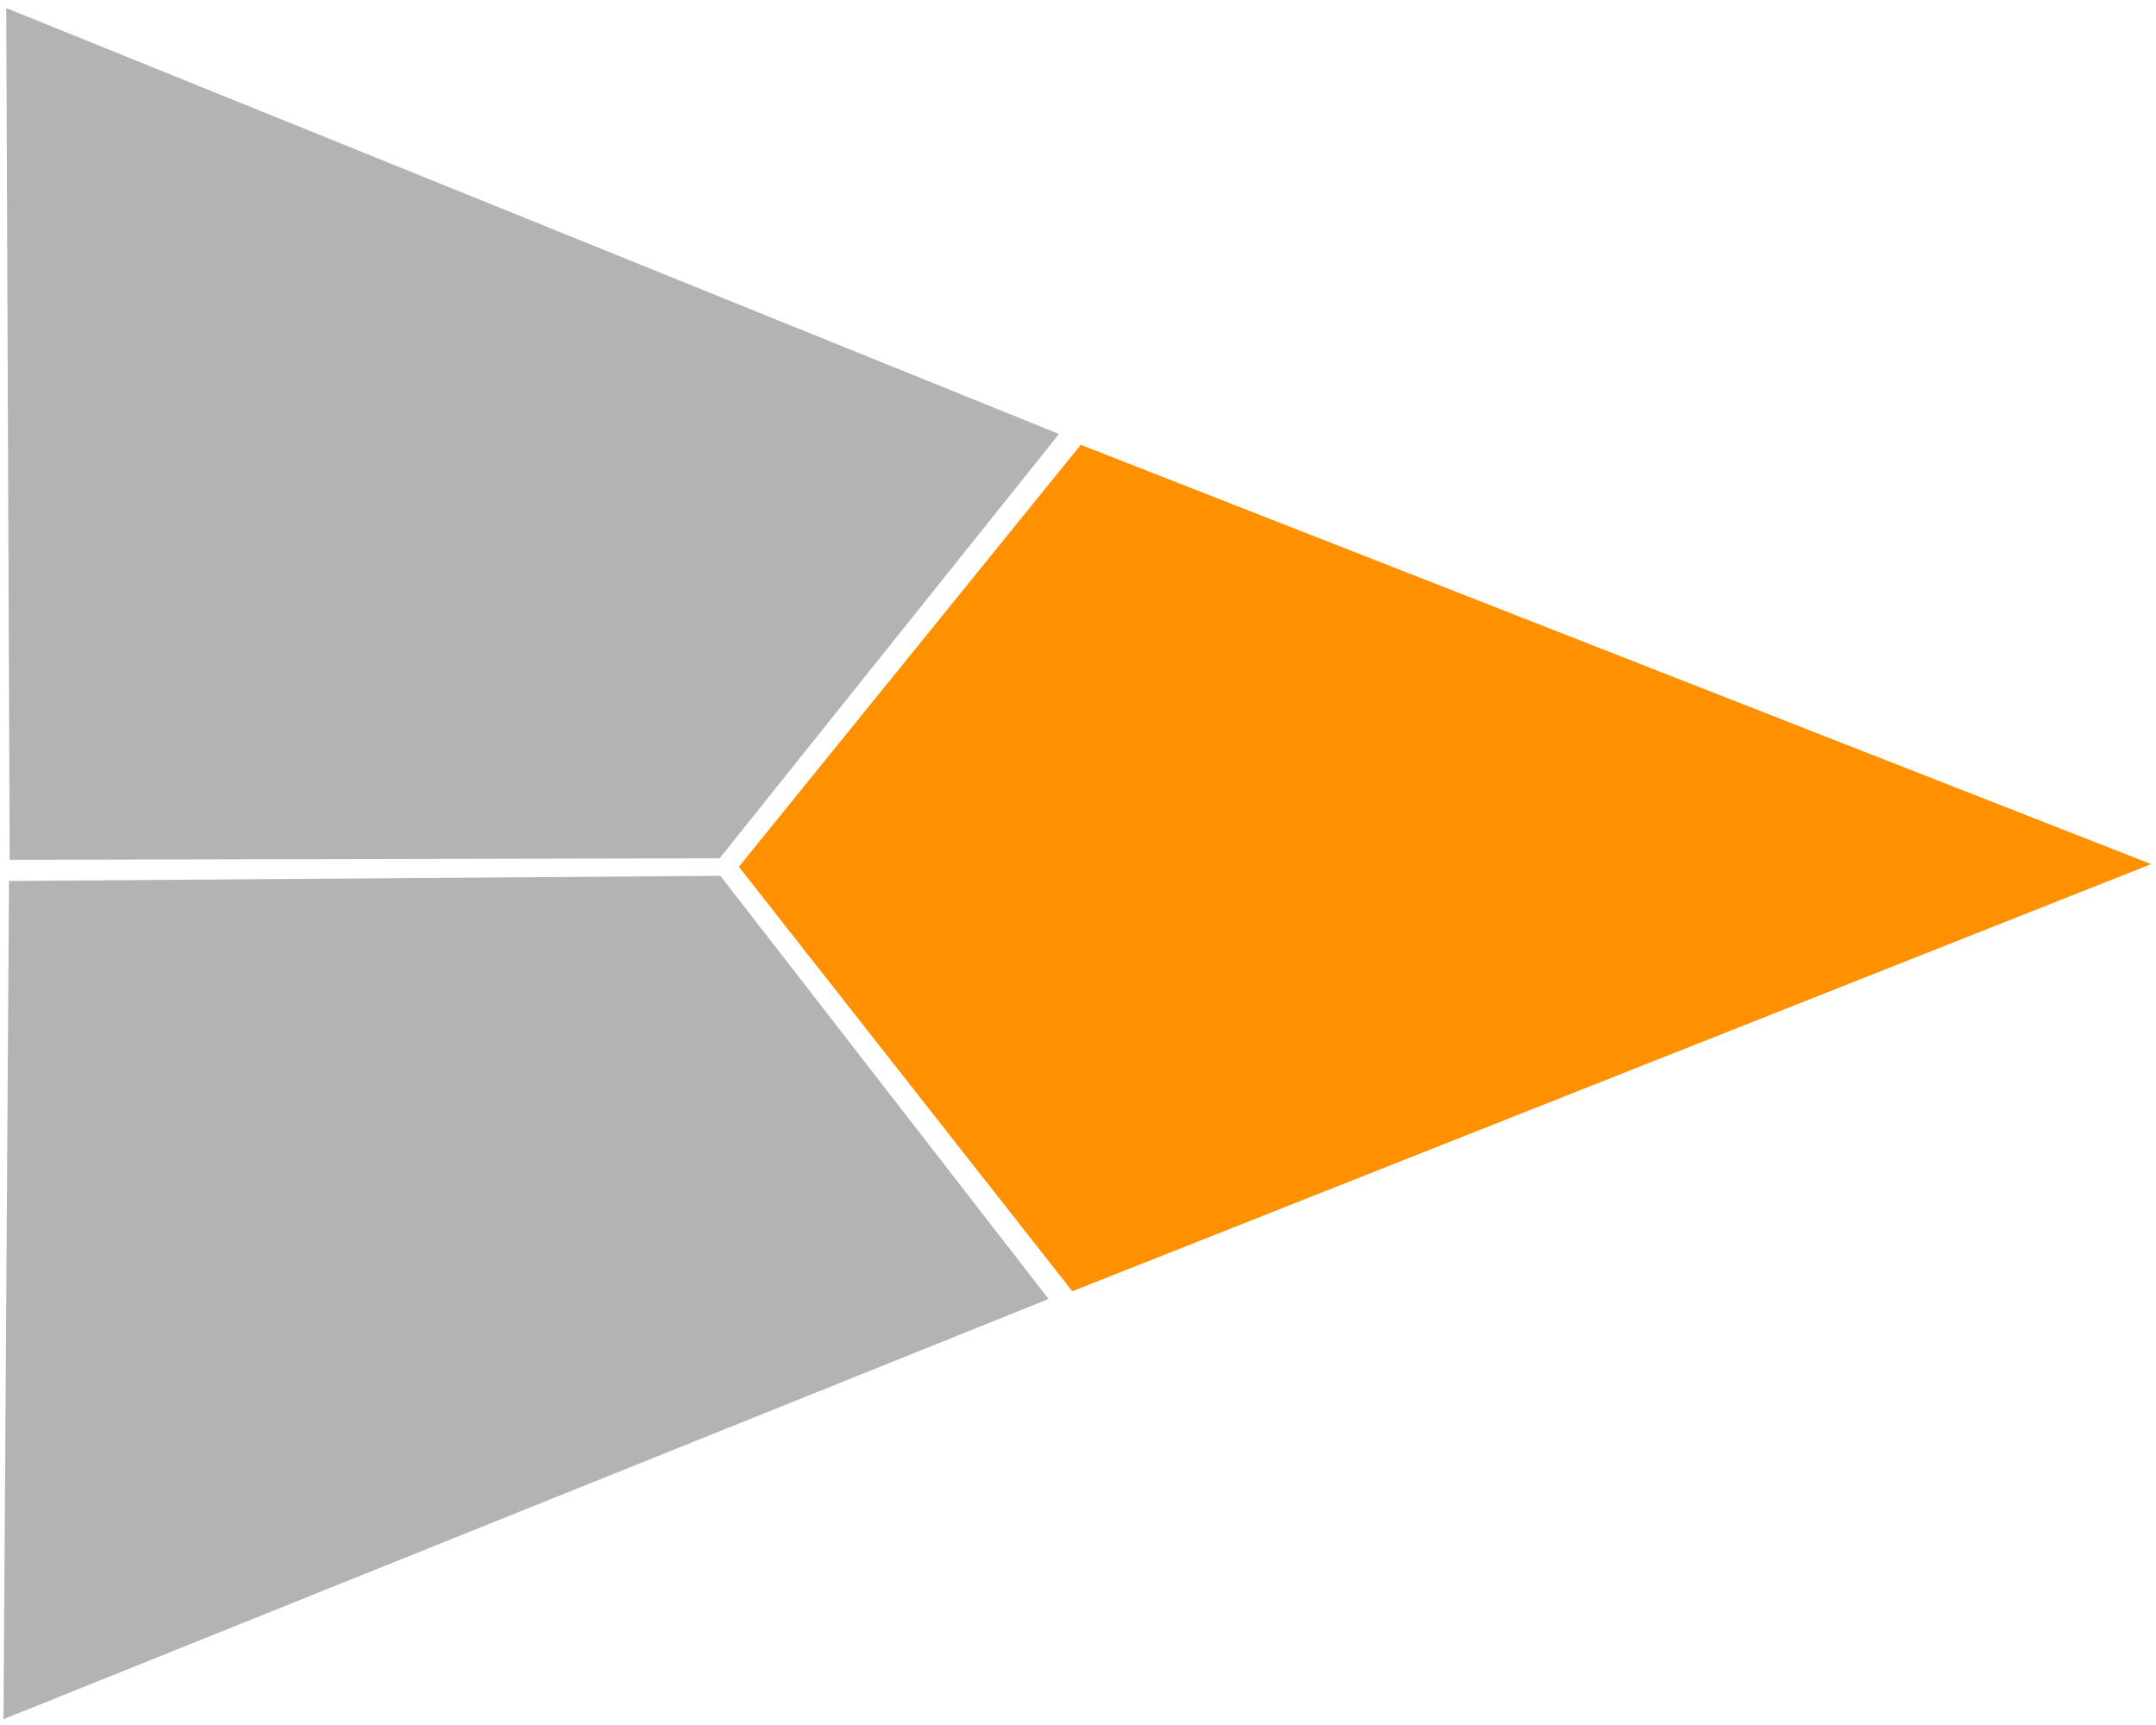 <?xml version="1.0" encoding="UTF-8" standalone="no"?>
<!-- Created with Inkscape (http://www.inkscape.org/) -->

<svg
   sodipodi:docname="crunchyroll.svg"
   inkscape:version="1.1 (c4e8f9ed74, 2021-05-24)"
   id="svg5"
   version="1.1"
   viewBox="0 0 100 80"
   height="80mm"
   width="100mm"
   xmlns:inkscape="http://www.inkscape.org/namespaces/inkscape"
   xmlns:sodipodi="http://sodipodi.sourceforge.net/DTD/sodipodi-0.dtd"
   xmlns="http://www.w3.org/2000/svg"
   xmlns:svg="http://www.w3.org/2000/svg">
  <sodipodi:namedview
     id="namedview7"
     pagecolor="#ffffff"
     bordercolor="#666666"
     borderopacity="1.0"
     inkscape:pageshadow="2"
     inkscape:pageopacity="0.0"
     inkscape:pagecheckerboard="0"
     inkscape:document-units="mm"
     showgrid="false"
     inkscape:zoom="2"
     inkscape:cx="267.25"
     inkscape:cy="185.25"
     inkscape:window-width="1448"
     inkscape:window-height="949"
     inkscape:window-x="0"
     inkscape:window-y="0"
     inkscape:window-maximized="0"
     inkscape:current-layer="layer2"
     inkscape:object-nodes="true"
     width="100mm"
     inkscape:snap-global="true"
     height="80mm" />
  <defs
     id="defs2" />
  <g
     inkscape:groupmode="layer"
     id="layer2"
     inkscape:label="Calque 2"
     style="display:inline">
    <path
       id="path54683"
       style="fill:#b3b3b3;fill-opacity:1;stroke-width:0.133"
       d="M 0.289,0.374 0.449,39.875 33.378,39.806 49.119,20.128 Z"
       sodipodi:nodetypes="ccccc" />
    <path
       id="path54681"
       style="fill:#ff9100;fill-opacity:1;stroke-width:0.133"
       d="M 50.128,20.629 34.27,40.198 49.735,59.884 99.775,40.074 Z"
       sodipodi:nodetypes="ccccc" />
    <path
       id="path469"
       style="fill:#b3b3b3;fill-opacity:1;stroke-width:0.133"
       d="M 33.413,40.618 0.418,40.857 0.162,79.73 48.636,60.243 Z"
       sodipodi:nodetypes="ccccc" />
  </g>
  <g
     inkscape:label="Calque 1"
     inkscape:groupmode="layer"
     id="layer1"
     style="display:inline">
    <path
       style="fill:#000000;stroke-width:0.315"
       id="path104326"
       d="" />
  </g>
</svg>

